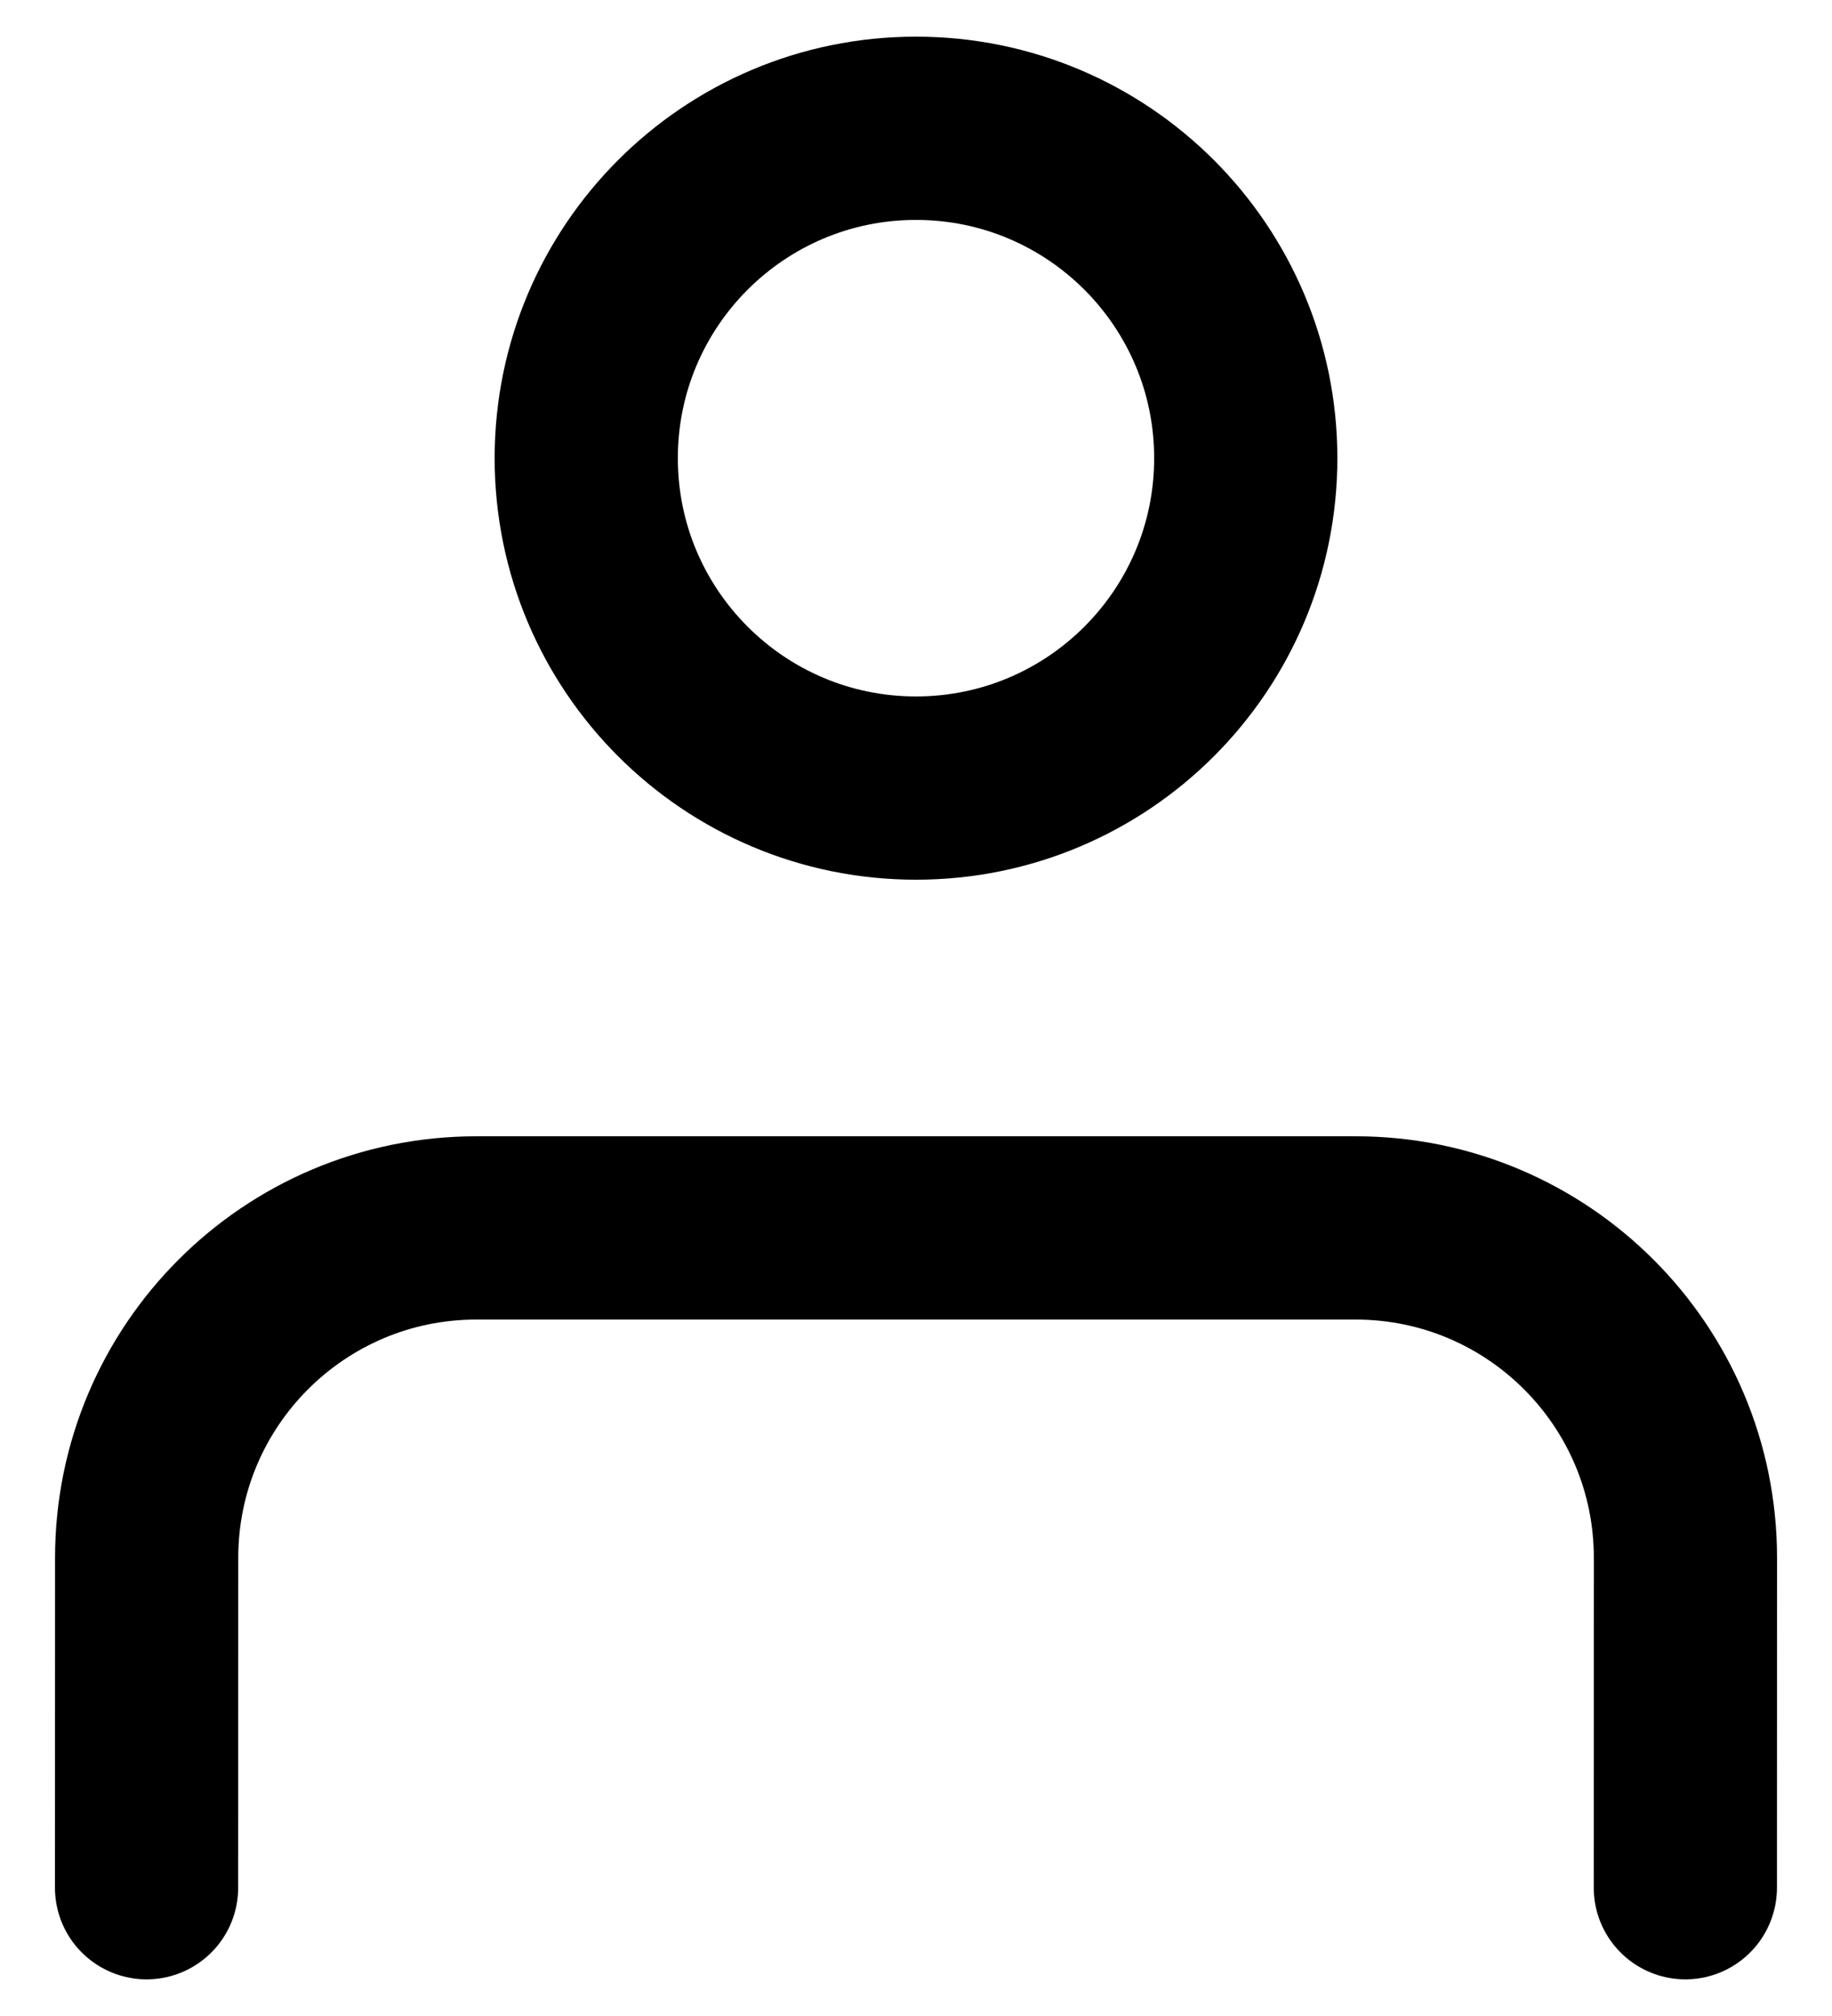 <svg width="20" height="22" viewBox="0 0 20 22" fill="none" xmlns="http://www.w3.org/2000/svg">
<path d="M18.399 20.6L18.4 17C18.4 15.012 16.788 13.4 14.8 13.4H5.2C3.212 13.4 1.601 15.012 1.601 17L1.6 20.6M13.6 5C13.6 6.988 11.988 8.6 10 8.6C8.012 8.6 6.4 6.988 6.4 5C6.4 3.012 8.012 1.4 10 1.4C11.988 1.4 13.6 3.012 13.6 5Z" stroke="black" stroke-width="2" stroke-linecap="round" stroke-linejoin="round"/>
</svg>
